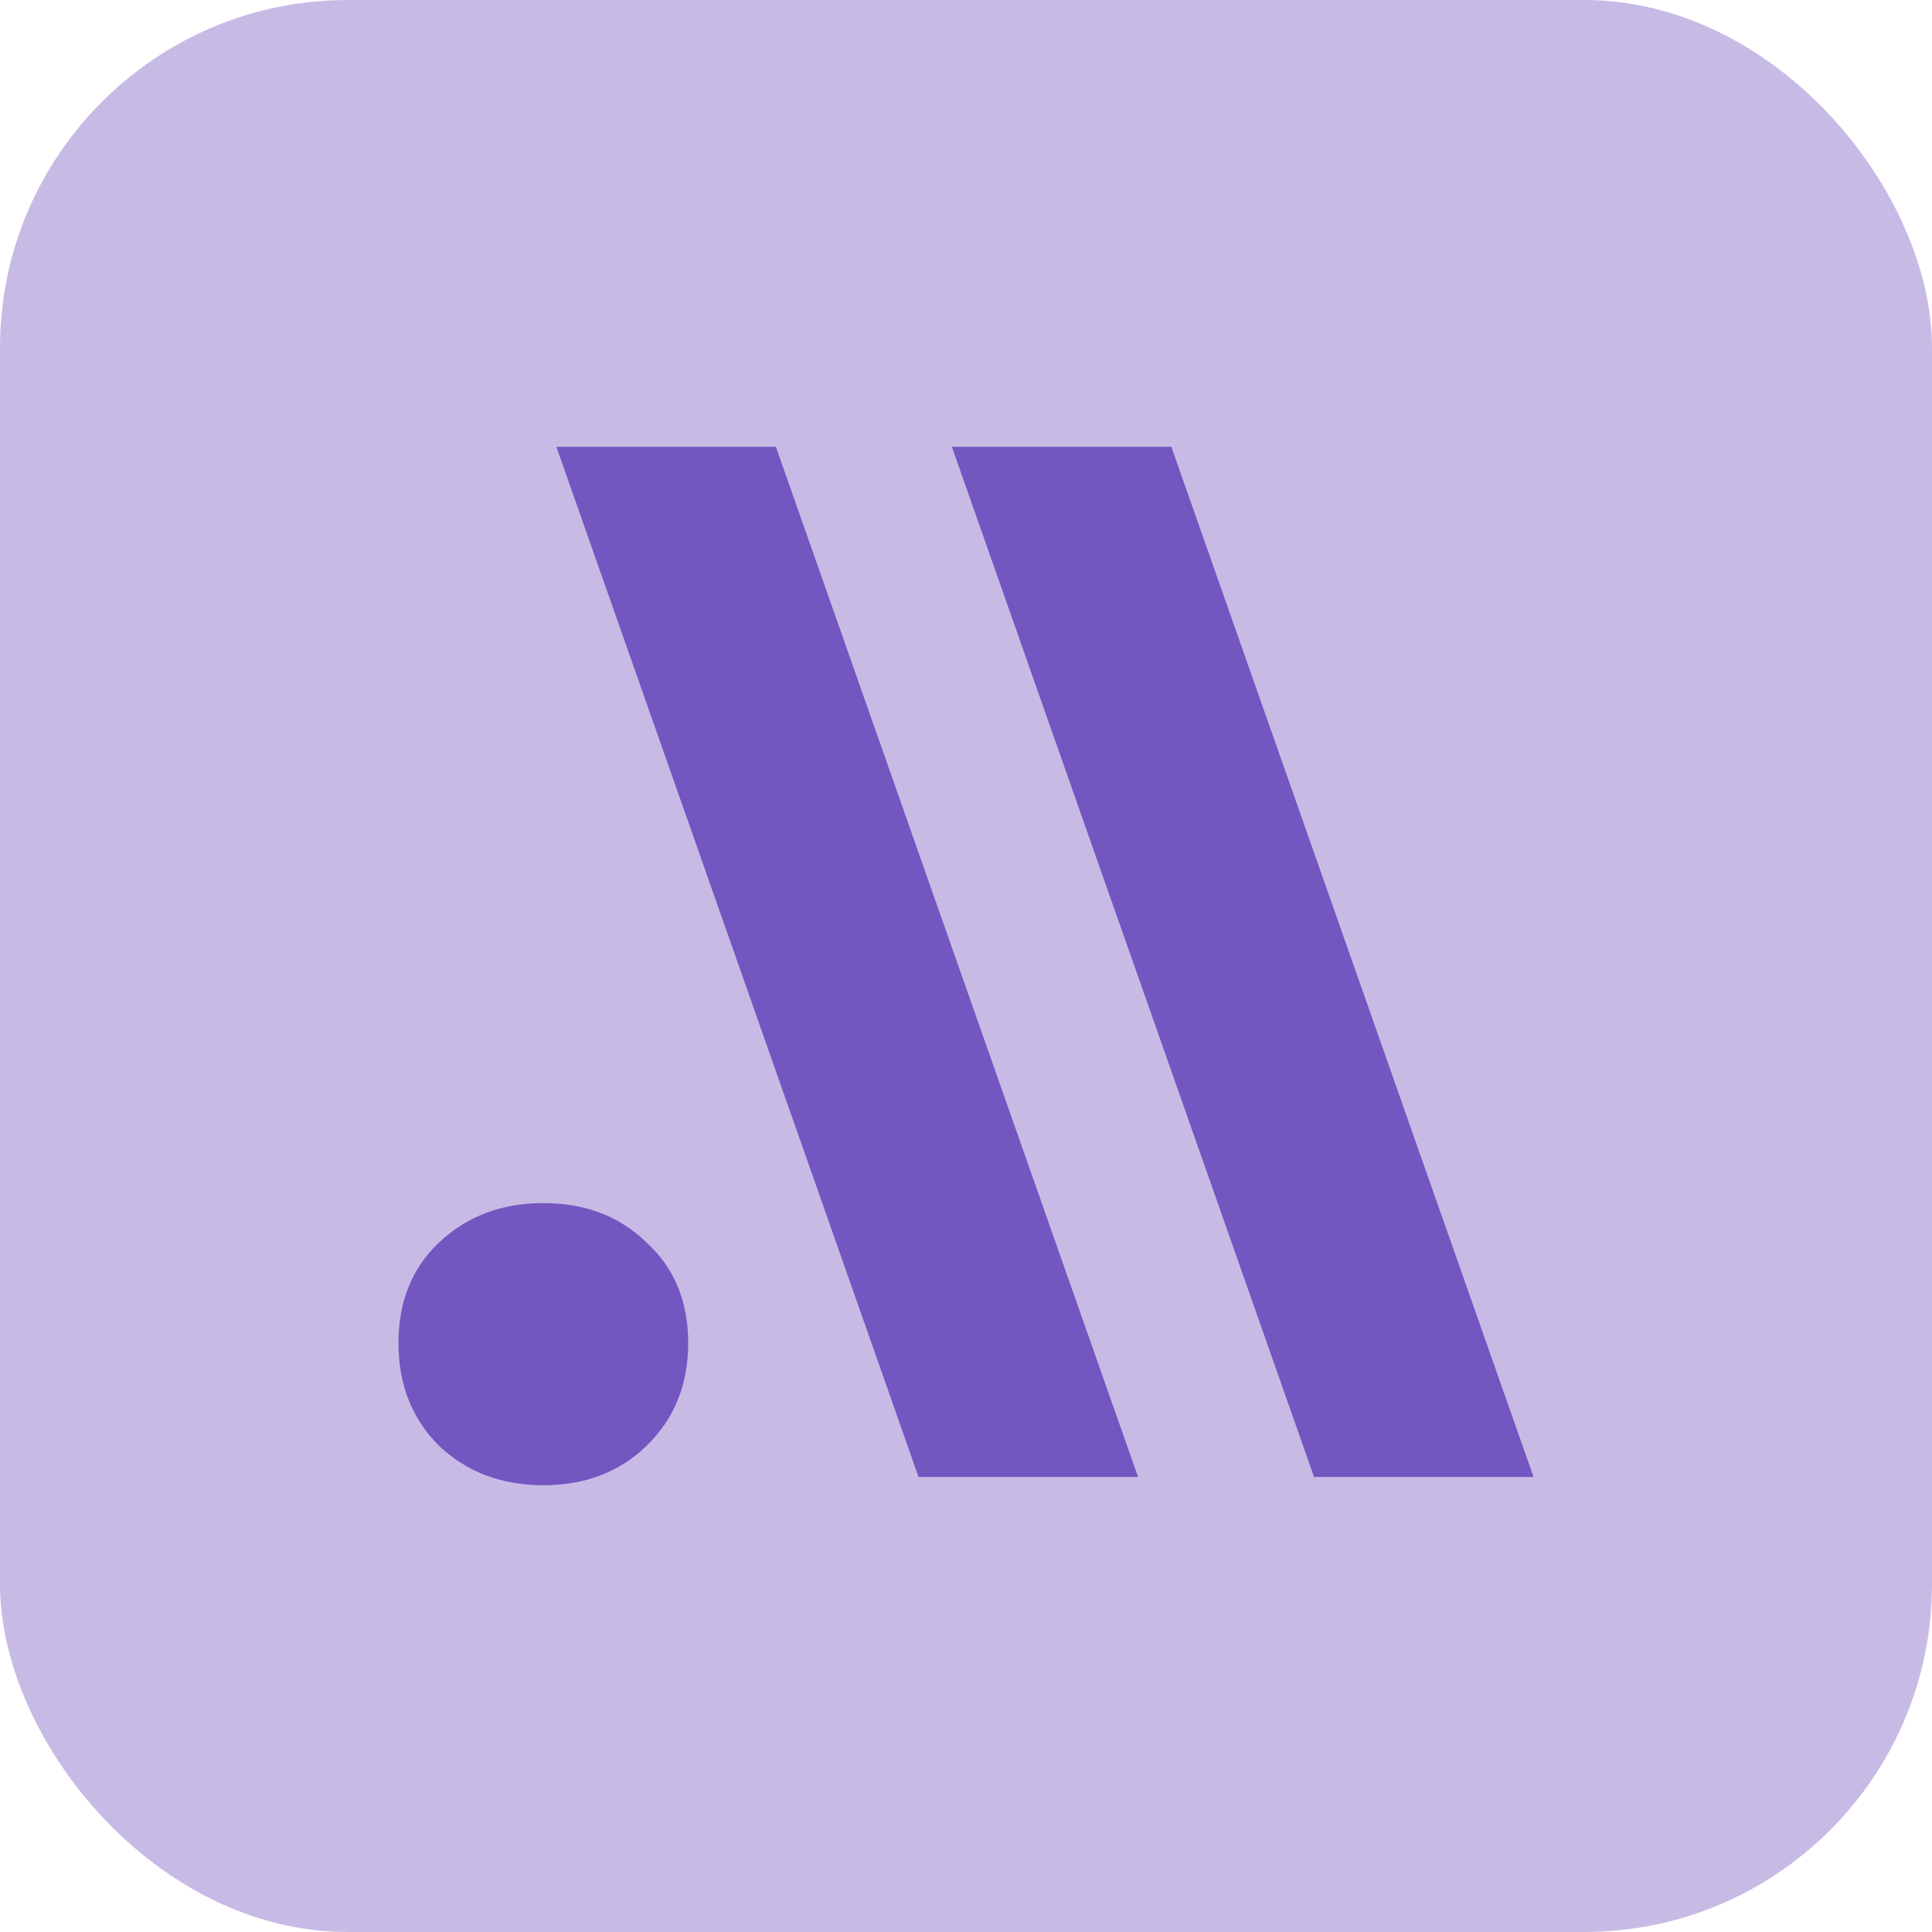 <svg width="80" height="80" viewBox="0 0 80 80" fill="none" xmlns="http://www.w3.org/2000/svg">
<rect opacity="0.4" width="80" height="80" rx="14.4" fill="#7356C0"/>
<path d="M22.499 61.5C20.772 61.5 19.333 60.957 18.181 59.87C17.061 58.753 16.5 57.334 16.5 55.613C16.5 53.892 17.061 52.504 18.181 51.447C19.333 50.36 20.772 49.817 22.499 49.817C24.226 49.817 25.65 50.36 26.771 51.447C27.922 52.504 28.497 53.892 28.497 55.613C28.497 57.334 27.922 58.753 26.771 59.87C25.65 60.957 24.226 61.5 22.499 61.5Z" fill="#7356C0"/>
<path d="M38.035 61.158L23.038 18.5H32.127L47.124 61.158H38.035Z" fill="#7356C0"/>
<path d="M54.411 61.158L39.414 18.5H48.503L63.5 61.158H54.411Z" fill="#7356C0"/>
</svg>
